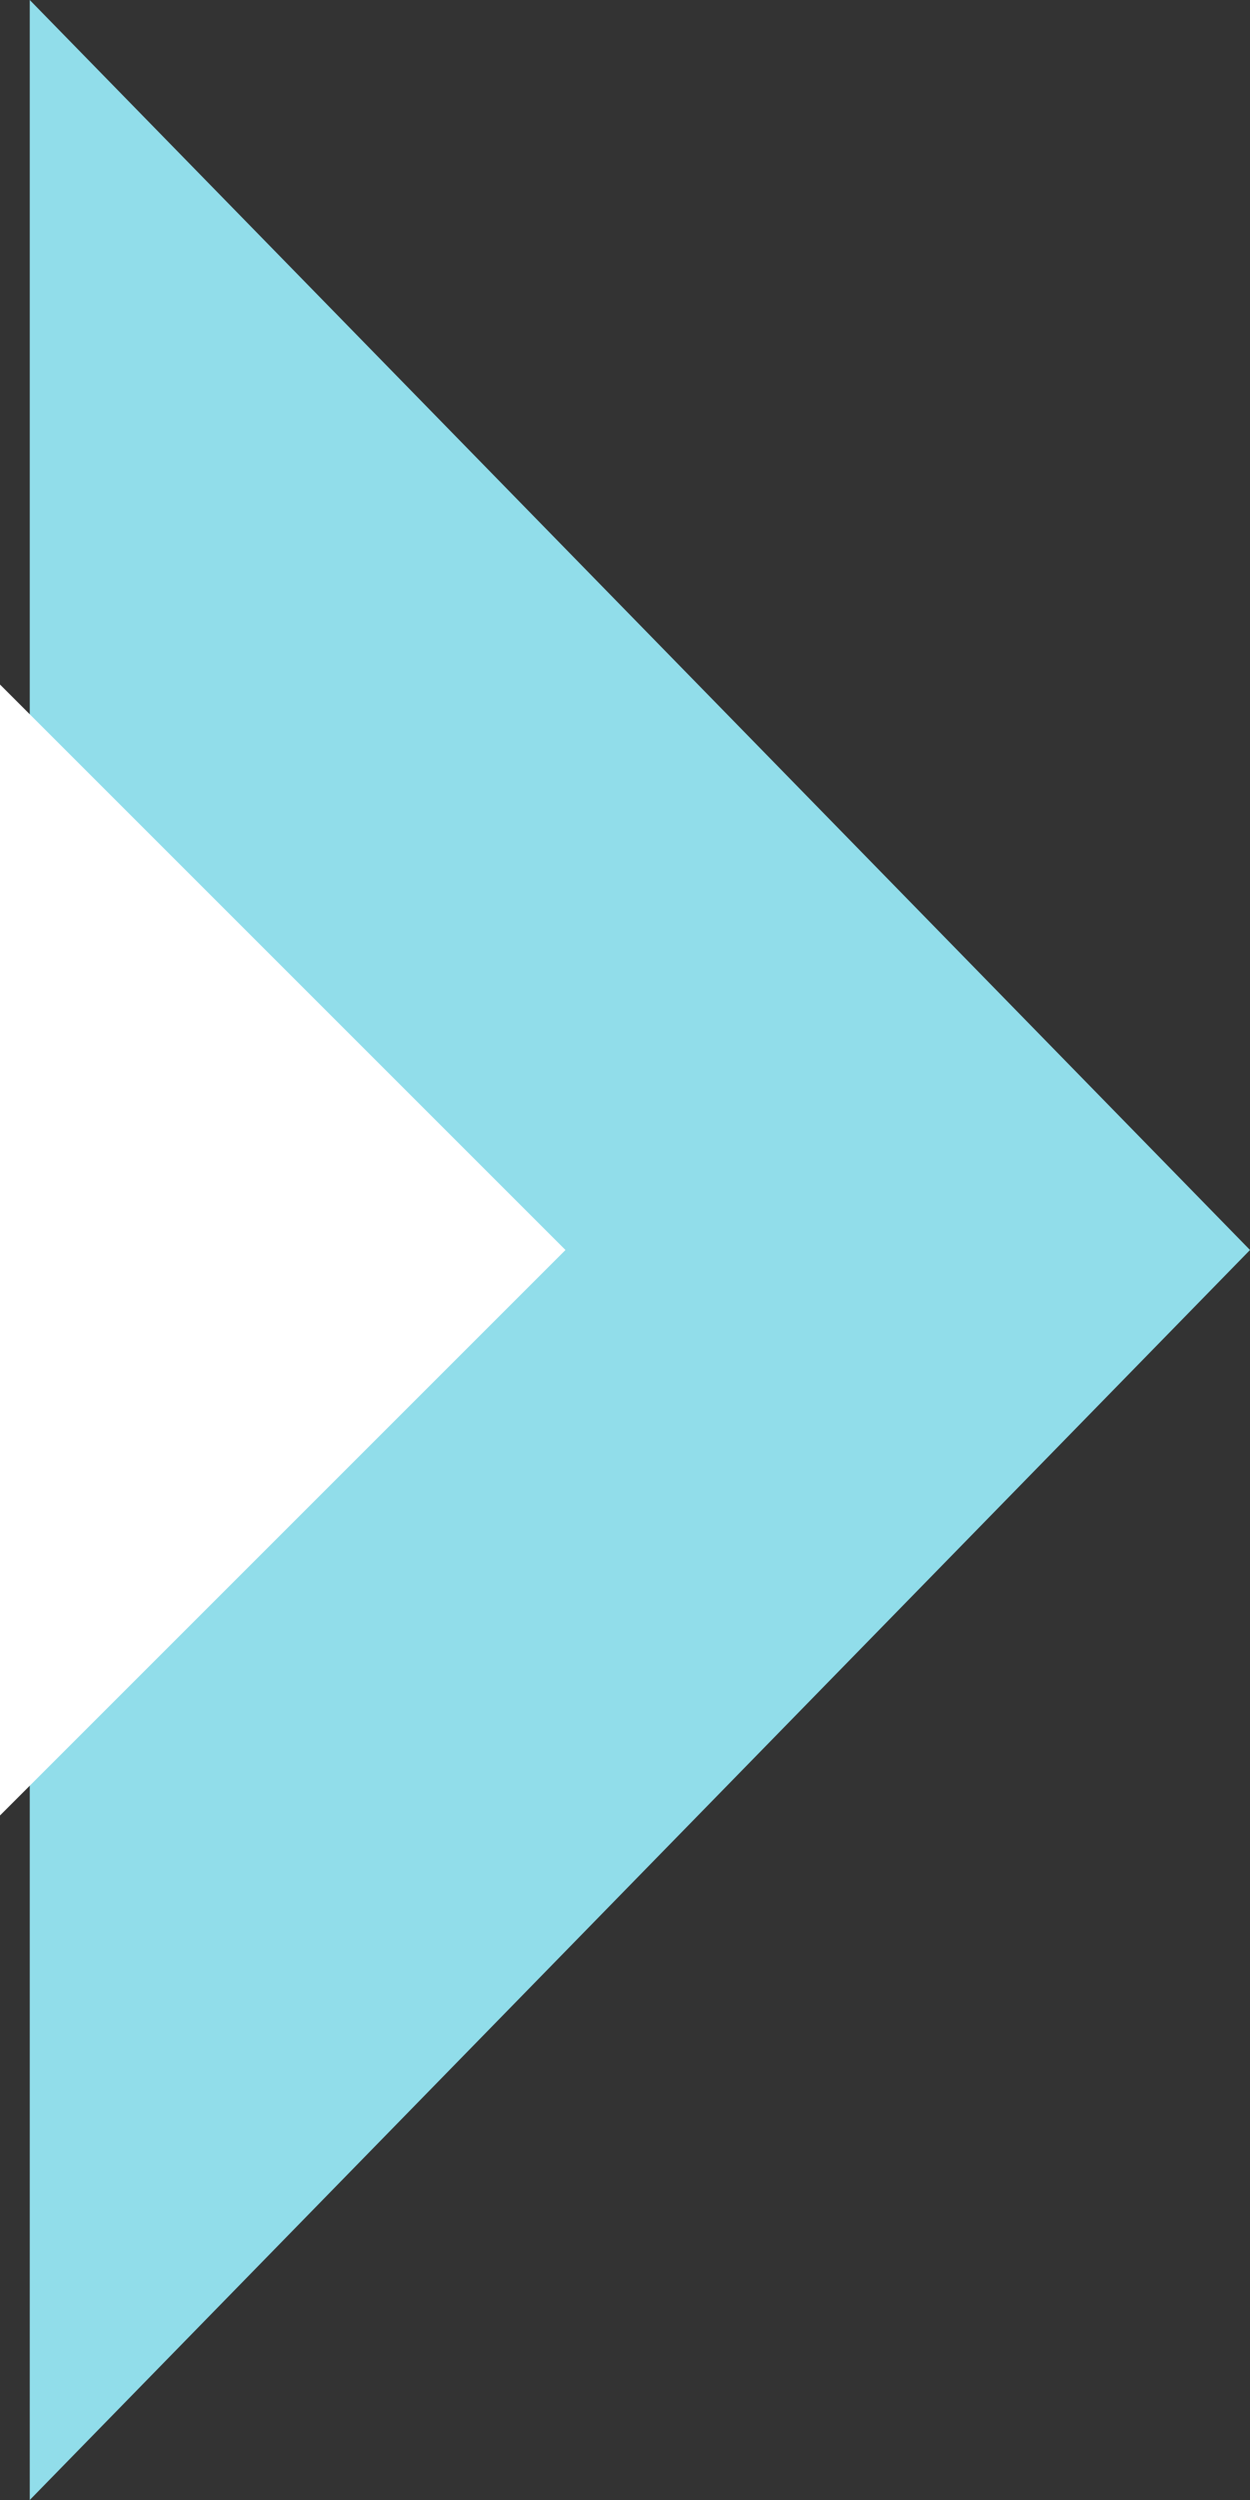<svg xmlns="http://www.w3.org/2000/svg" width="42" height="84" viewBox="0 0 42 84"><rect x="0" y="0" width="42" height="84" fill="#333333" stroke="none"/><g transform="translate(-111 -5327)"><path d="M42,0,84,41H0Z" transform="translate(153 5327) rotate(90)" fill="#91ddea"/><path d="M19,0,38,19H0Z" transform="translate(130 5350) rotate(90)" fill="#fff"/></g></svg>